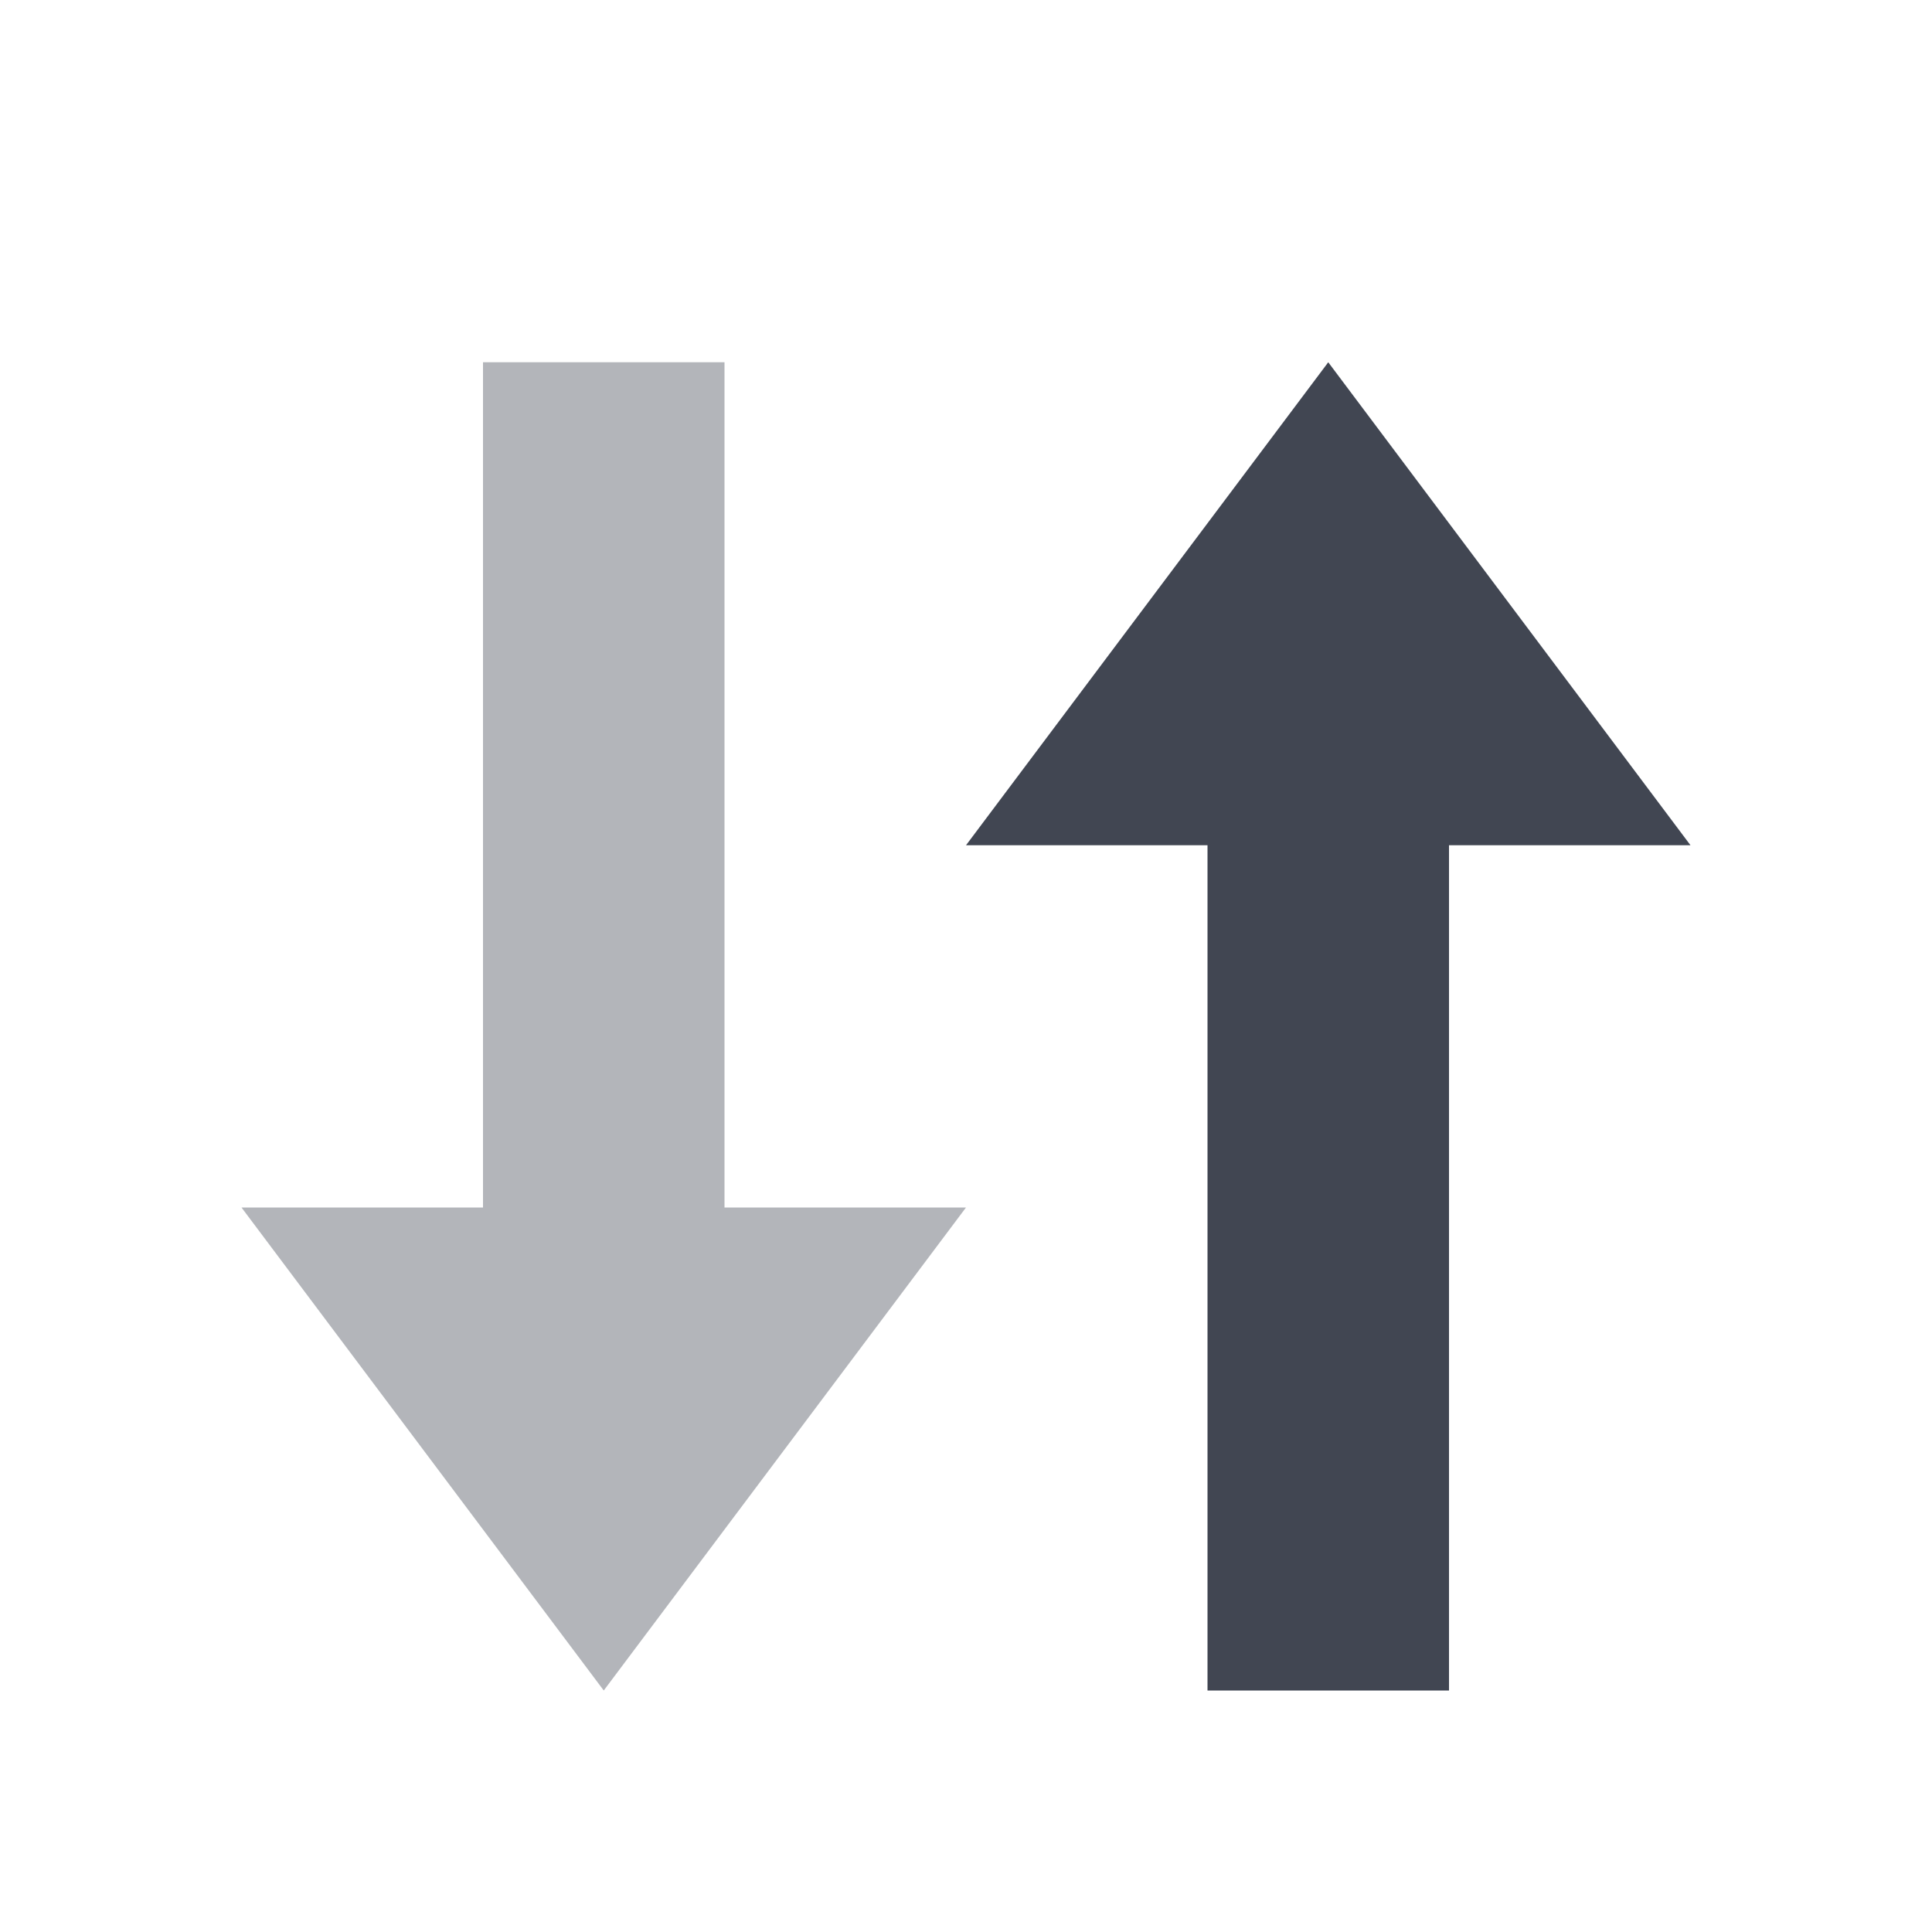 <svg width="16" height="16" viewBox="0 0 16 16" fill="none" xmlns="http://www.w3.org/2000/svg">
  <g opacity="0.8">
    <path fill-rule="evenodd" clip-rule="evenodd" d="M11 3L8 7L10 7L10 14L12 14L12 7L14 7L11 3Z" fill="#111827" />
    <g opacity="0.4">
      <path fill-rule="evenodd" clip-rule="evenodd" d="M5 14L8 10L6 10L6 3L4 3L4 10L2 10L5 14Z" fill="#111827" />
    </g>
  </g>
</svg>